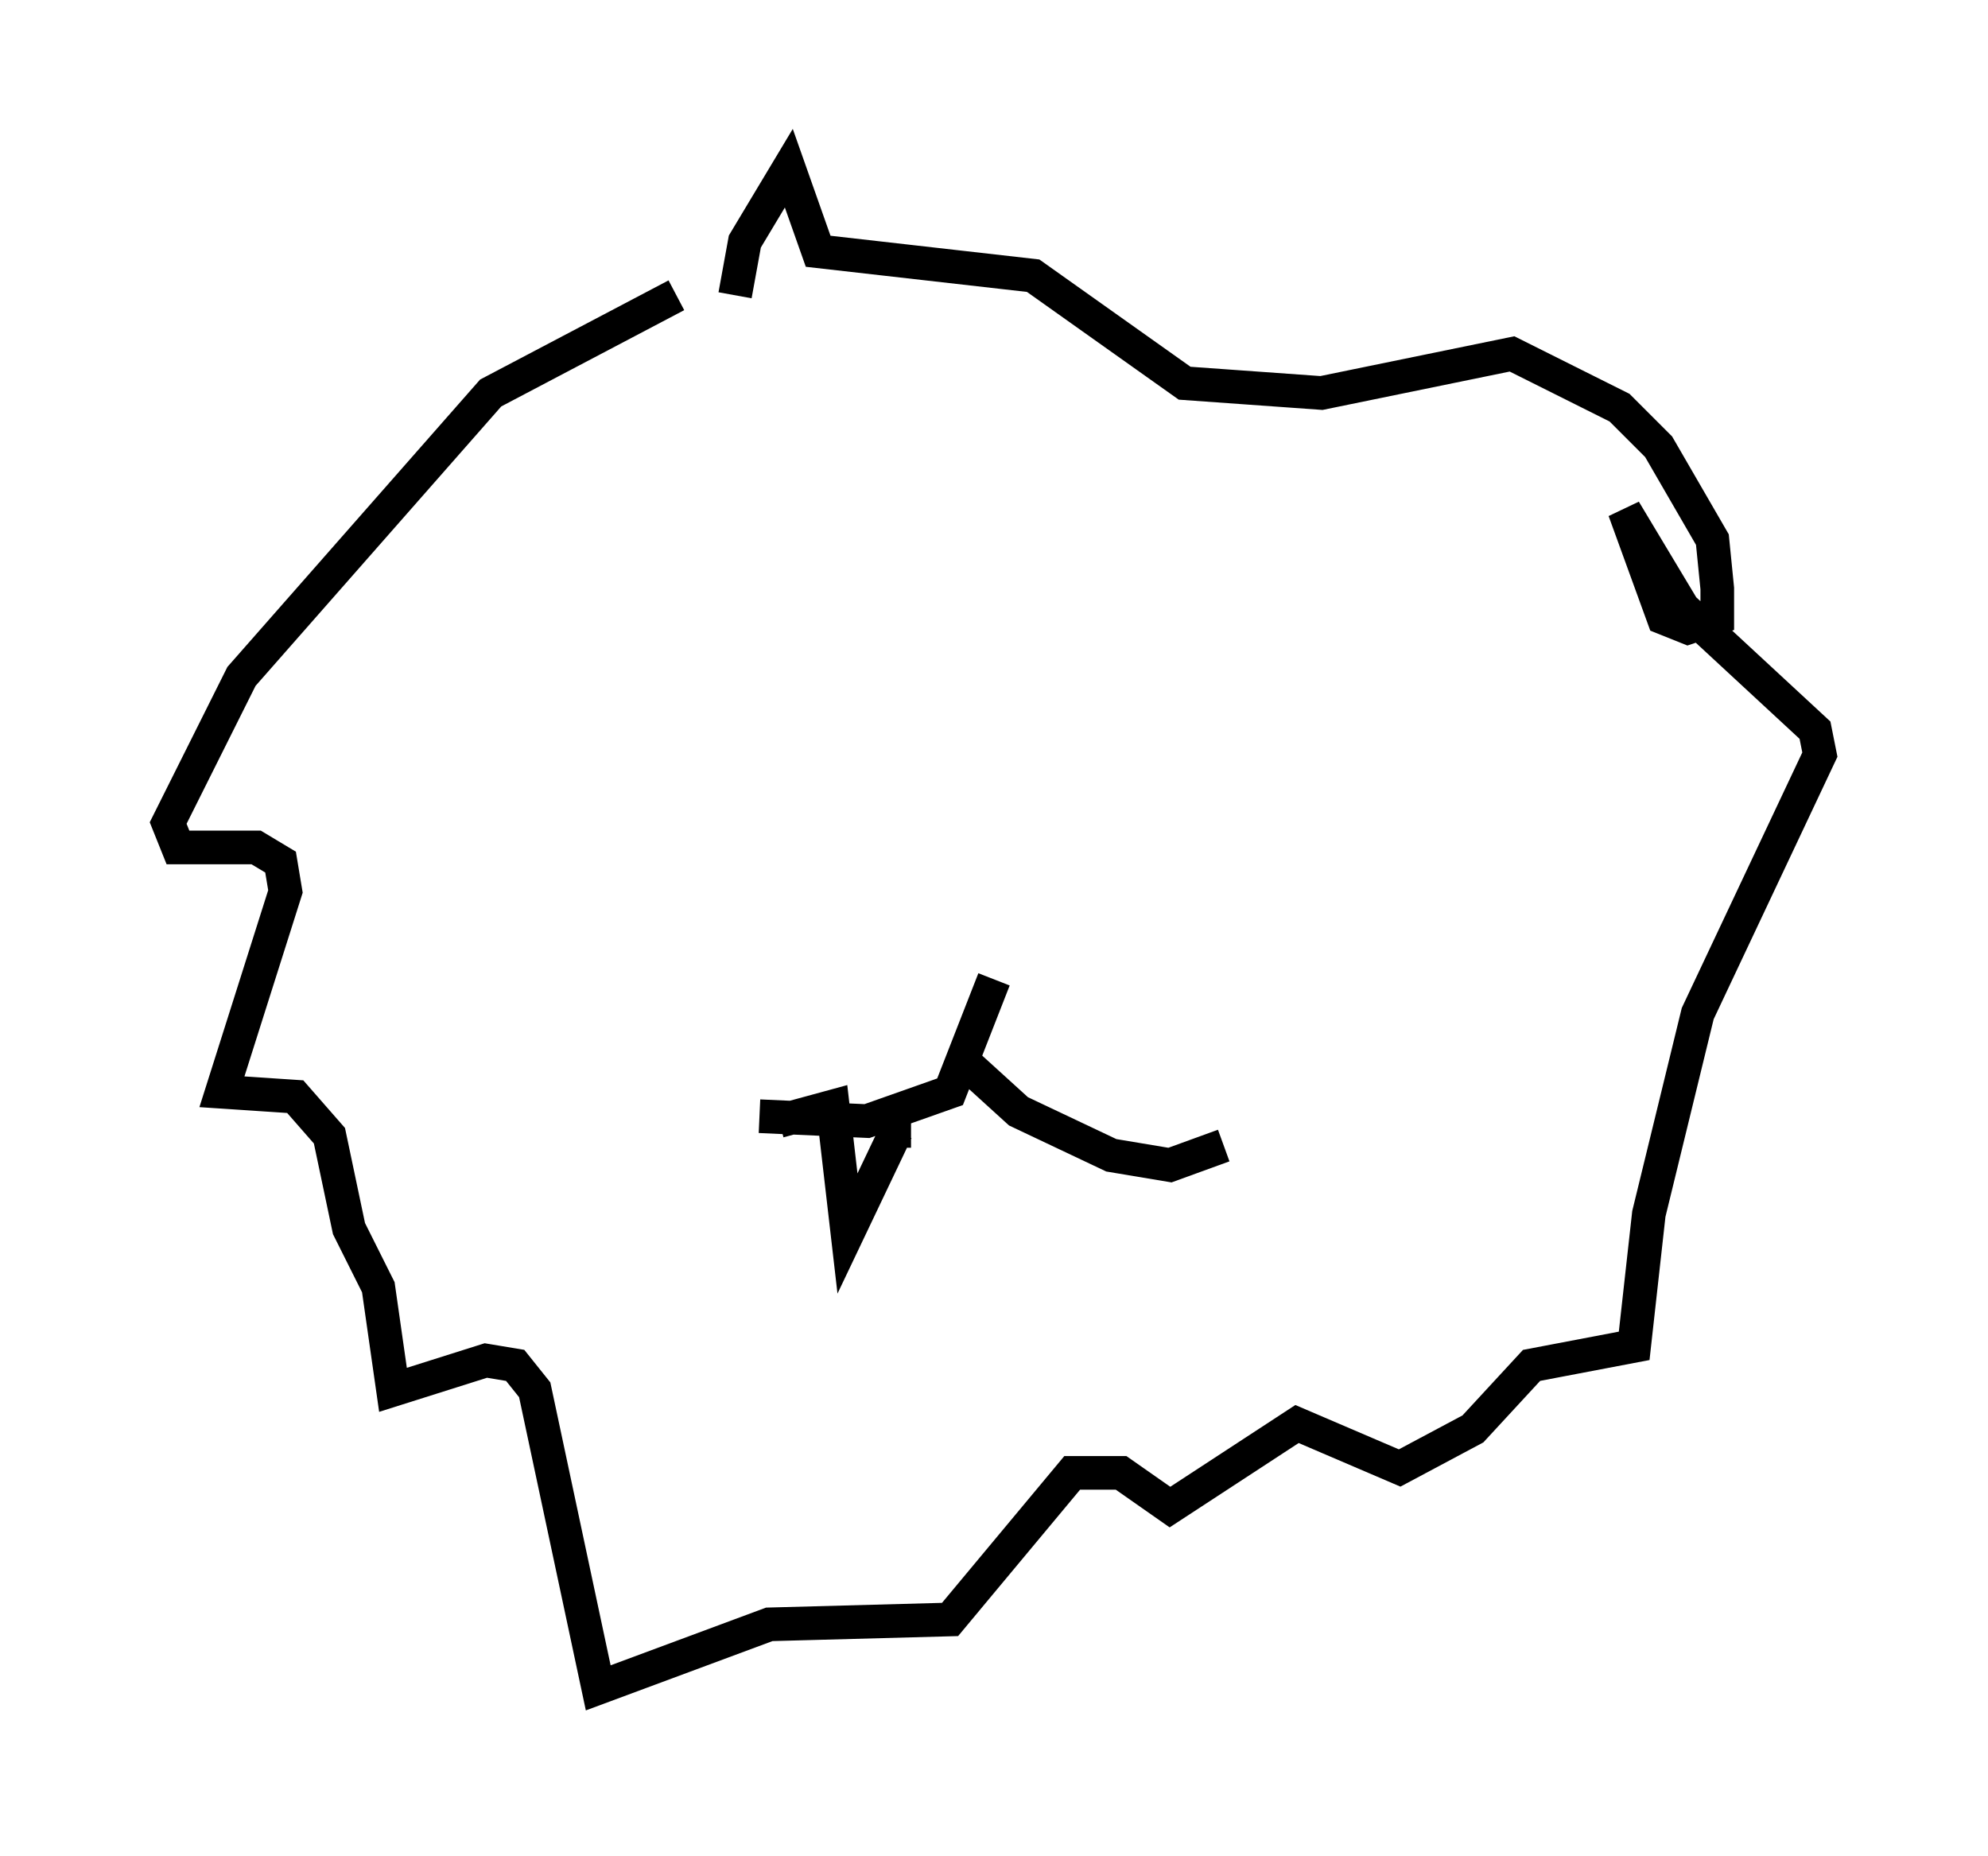 <?xml version="1.0" encoding="utf-8" ?>
<svg baseProfile="full" height="55.173" version="1.1" width="59.095" xmlns="http://www.w3.org/2000/svg" xmlns:ev="http://www.w3.org/2001/xml-events" xmlns:xlink="http://www.w3.org/1999/xlink"><defs /><rect fill="white" height="55.173" width="59.095" x="0" y="0" /><path d="M21.413, 8.777 m-1.307, 0.0 l-5.52, 2.905 -7.408, 8.425 l-2.179, 4.358 0.291, 0.726 l2.324, 0.0 0.726, 0.436 l0.145, 0.872 -1.888, 5.955 l2.179, 0.145 1.017, 1.162 l0.581, 2.76 0.872, 1.743 l0.436, 3.05 2.76, -0.872 l0.872, 0.145 0.581, 0.726 l1.888, 8.86 5.084, -1.888 l5.374, -0.145 3.631, -4.358 l1.453, 0.0 1.453, 1.017 l3.777, -2.469 3.05, 1.307 l2.179, -1.162 1.743, -1.888 l3.05, -0.581 0.436, -3.922 l1.453, -5.955 3.631, -7.698 l-0.145, -0.726 -3.922, -3.631 l-1.743, -2.905 1.162, 3.196 l0.726, 0.291 0.872, -0.291 l0.0, -0.872 -0.145, -1.453 l-1.598, -2.76 -1.162, -1.162 l-3.196, -1.598 -5.665, 1.162 l-4.067, -0.291 -4.503, -3.196 l-6.391, -0.726 -0.872, -2.469 l-1.307, 2.179 -0.291, 1.598 m7.698, 20.335 l-1.307, 3.341 -2.469, 0.872 l-3.196, -0.145 m6.101, -1.598 l1.598, 1.453 2.76, 1.307 l1.743, 0.291 1.598, -0.581 m-13.218, -0.726 l1.598, -0.436 0.436, 3.777 l1.453, -3.05 0.436, 0.0 " fill="none" stroke="black" stroke-width="1" /></svg>